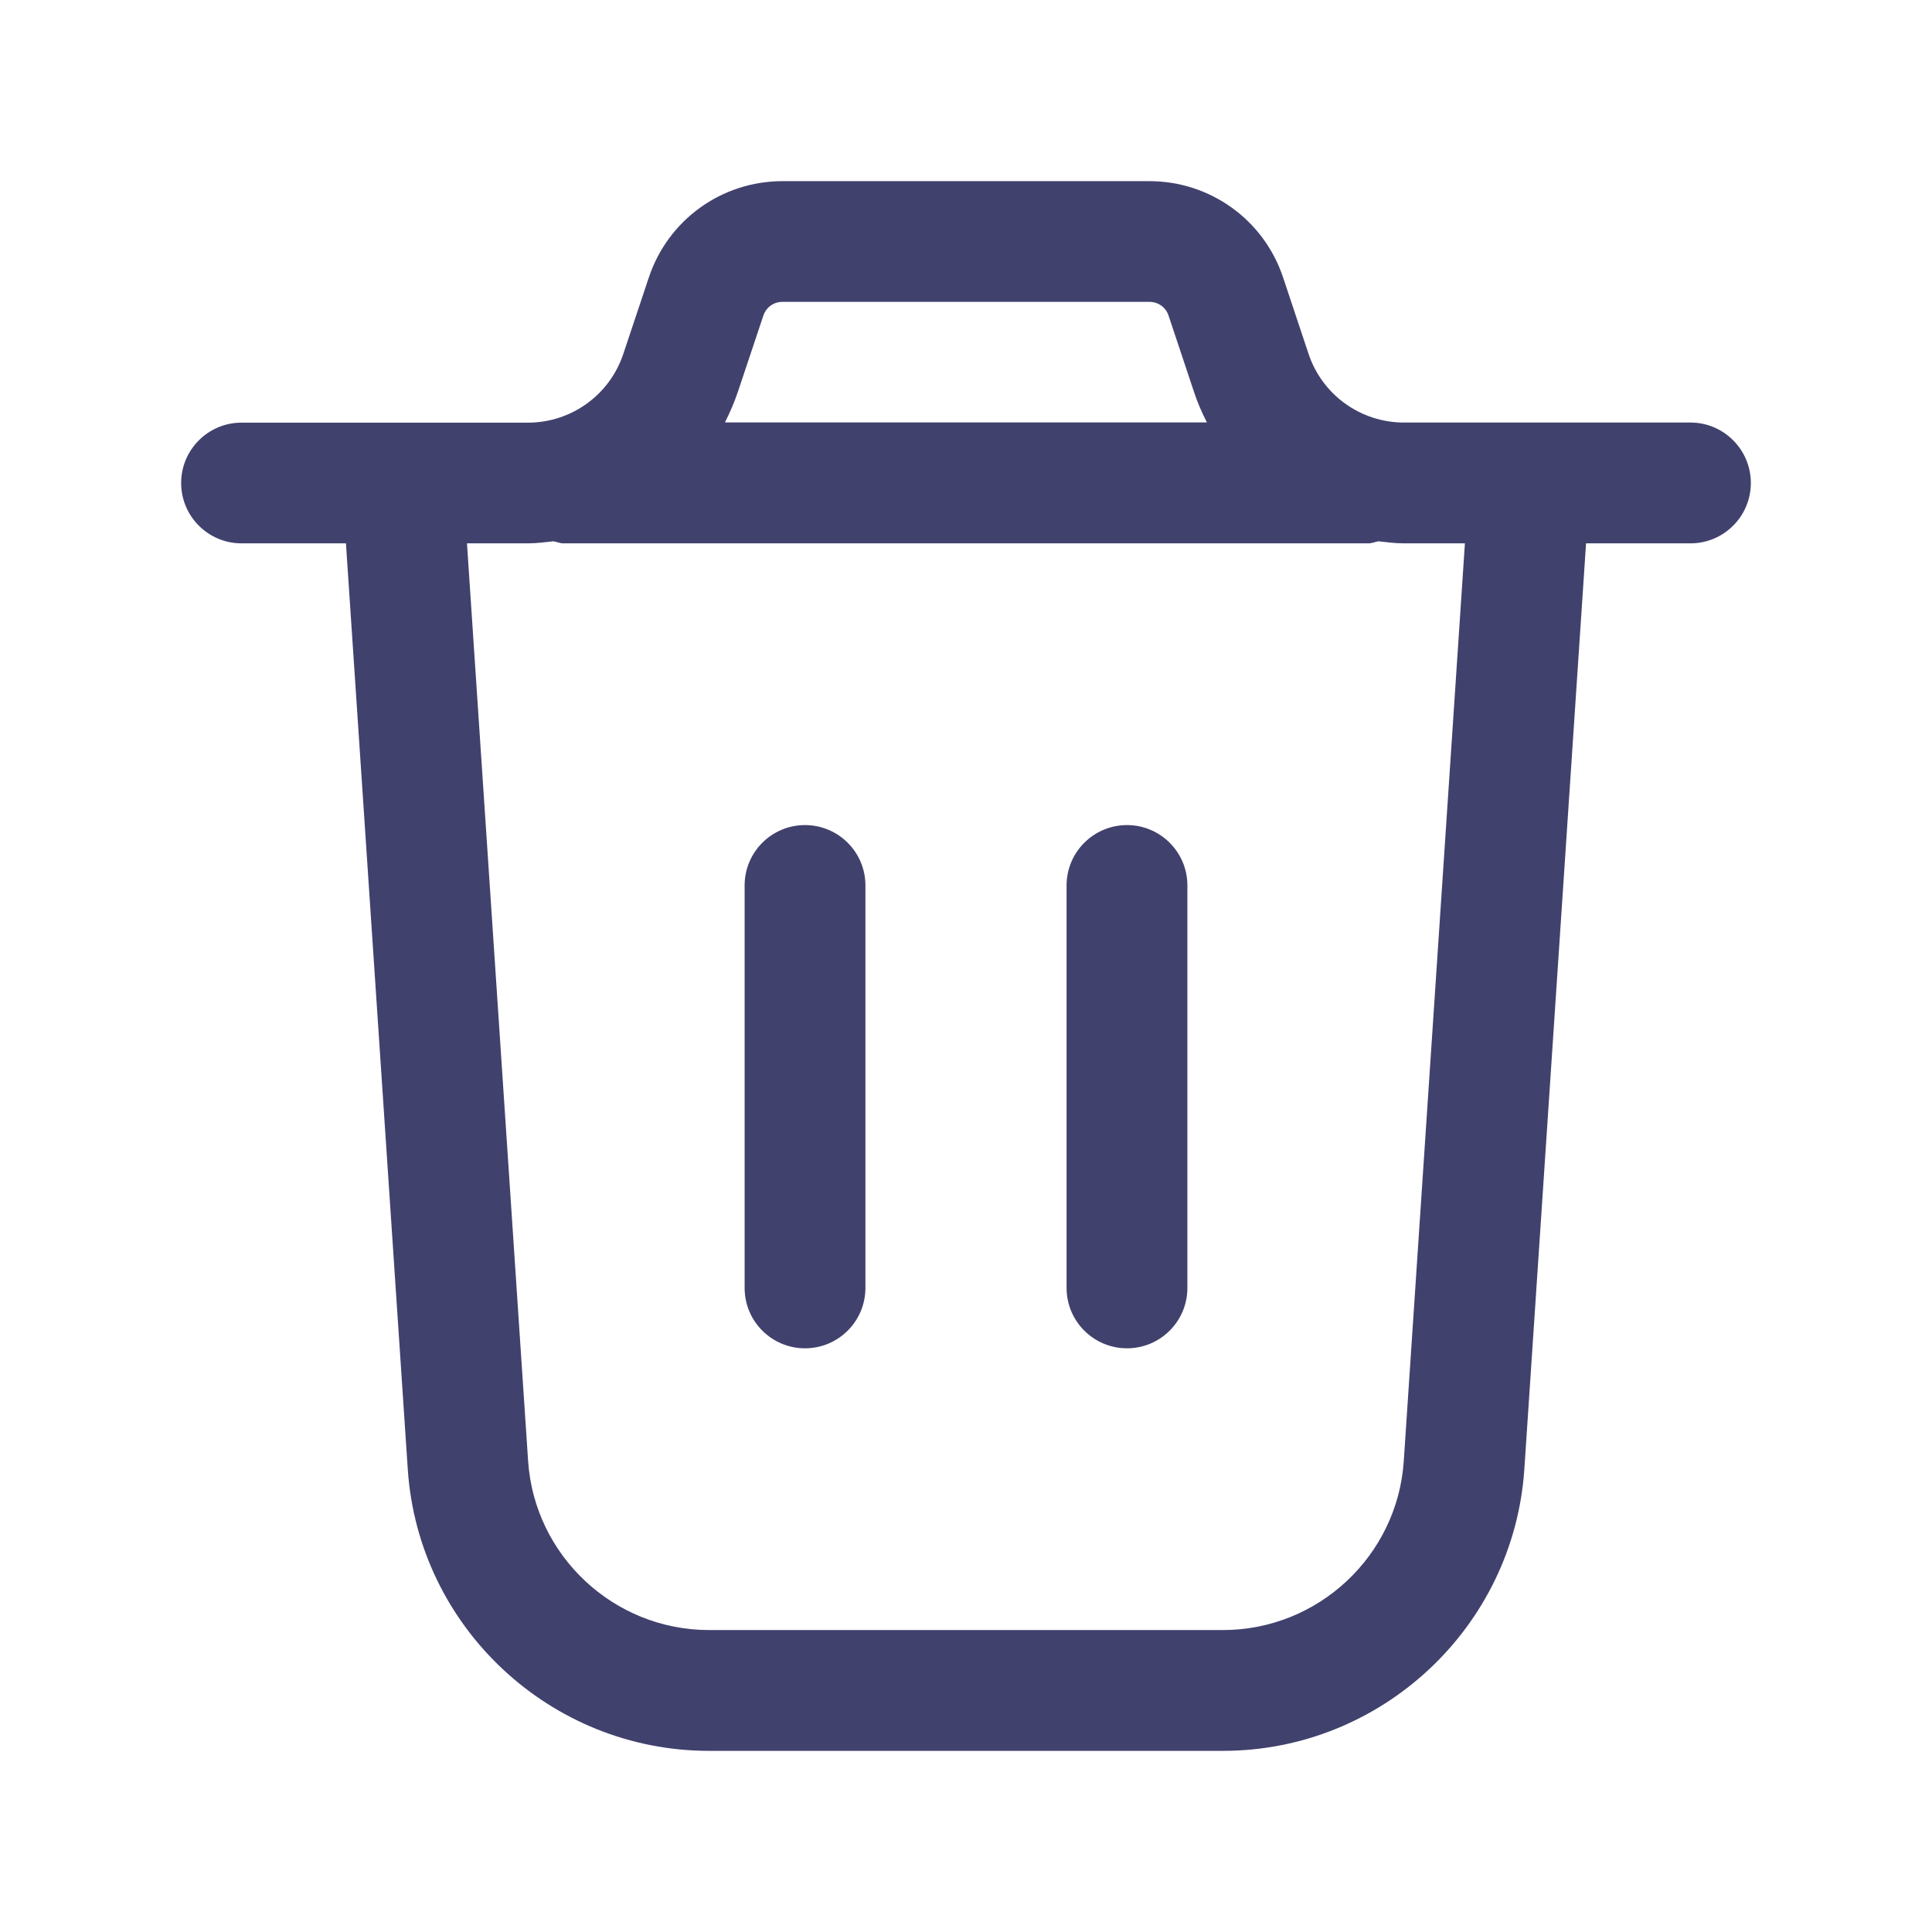 <svg width="17" height="17" viewBox="0 0 17 17" fill="none" xmlns="http://www.w3.org/2000/svg">
<path d="M14.875 3.718H12.354C11.972 3.718 11.634 3.474 11.514 3.113L11.29 2.441C11.121 1.934 10.648 1.594 10.114 1.594H6.885C6.351 1.594 5.878 1.934 5.709 2.442L5.485 3.113C5.365 3.475 5.027 3.719 4.645 3.719H2.125C1.832 3.719 1.594 3.957 1.594 4.25C1.594 4.543 1.832 4.781 2.125 4.781H3.044L3.588 12.927C3.68 14.318 4.844 15.406 6.238 15.406H10.762C12.156 15.406 13.32 14.317 13.413 12.927L13.956 4.781H14.875C15.168 4.781 15.406 4.543 15.406 4.25C15.406 3.957 15.168 3.718 14.875 3.718ZM6.717 2.777C6.741 2.704 6.808 2.656 6.885 2.656H10.114C10.191 2.656 10.258 2.704 10.282 2.776L10.506 3.448C10.537 3.542 10.576 3.632 10.62 3.717H6.379C6.422 3.631 6.461 3.542 6.493 3.447L6.717 2.777ZM12.352 12.856C12.297 13.69 11.598 14.343 10.762 14.343H6.238C5.402 14.343 4.703 13.69 4.647 12.856L4.109 4.781H4.645C4.721 4.781 4.795 4.771 4.87 4.763C4.9 4.768 4.926 4.781 4.958 4.781H12.041C12.072 4.781 12.099 4.768 12.129 4.763C12.203 4.771 12.277 4.781 12.353 4.781H12.89L12.352 12.856ZM10.448 7.791V11.333C10.448 11.626 10.21 11.864 9.917 11.864C9.623 11.864 9.385 11.626 9.385 11.333V7.791C9.385 7.498 9.623 7.26 9.917 7.26C10.21 7.26 10.448 7.498 10.448 7.791ZM7.615 7.791V11.333C7.615 11.626 7.377 11.864 7.083 11.864C6.79 11.864 6.552 11.626 6.552 11.333V7.791C6.552 7.498 6.79 7.26 7.083 7.26C7.377 7.26 7.615 7.498 7.615 7.791Z" fill="#41416E"/>
</svg>
